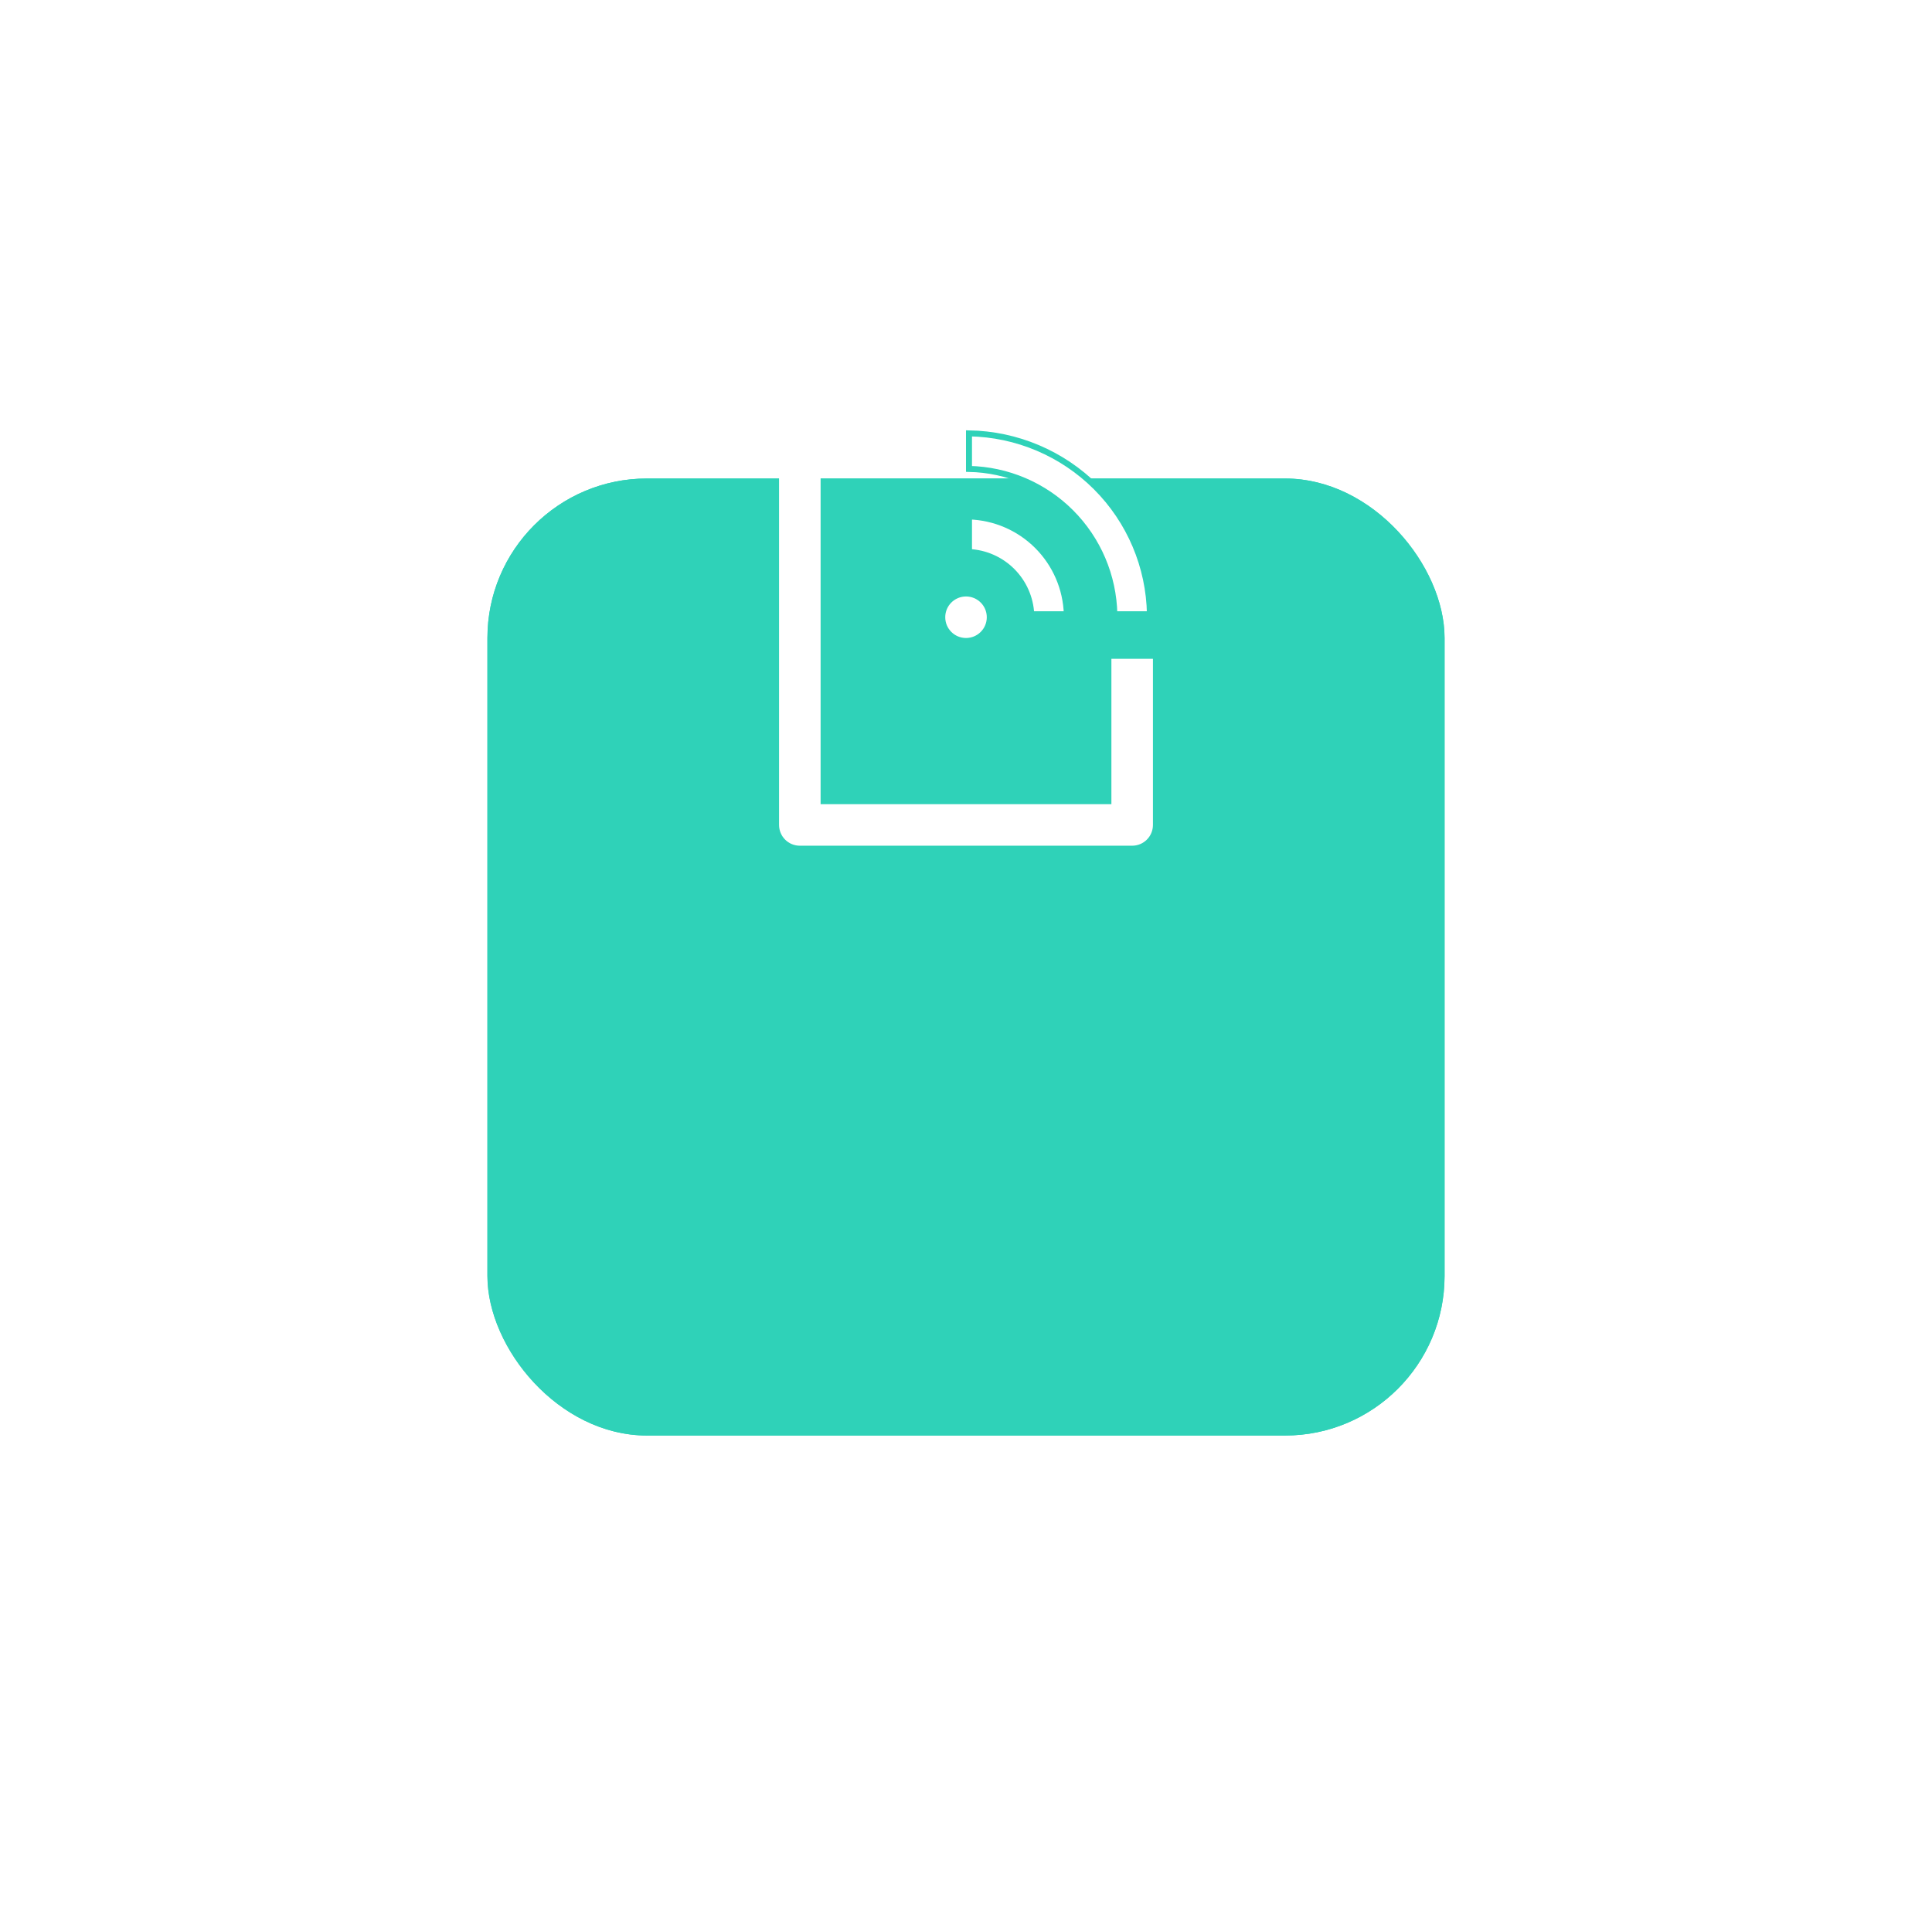 <svg width="109" height="108" viewBox="0 0 109 108" fill="none" xmlns="http://www.w3.org/2000/svg">
<g filter="url(#filter0_d_2543_100)">
<rect x="27.5" y="9" width="54" height="54" rx="9" fill="#2FD2B8"/>
<rect x="28.062" y="9.562" width="52.875" height="52.875" rx="8.438" stroke="#2FD2B8" stroke-width="1.125"/>
</g>
<path d="M45.125 47.719H63.875C64.186 47.719 64.484 47.596 64.704 47.376C64.923 47.157 65.047 46.858 65.047 46.548V37.173H62.703V45.376H46.297V26.626H52.156V24.282H45.125C44.814 24.282 44.516 24.405 44.296 24.625C44.077 24.845 43.953 25.143 43.953 25.454V46.548C43.953 46.858 44.077 47.157 44.296 47.376C44.516 47.596 44.814 47.719 45.125 47.719Z" fill="white"/>
<path d="M54.501 35.999C55.148 35.999 55.673 35.475 55.673 34.827C55.673 34.18 55.148 33.656 54.501 33.656C53.853 33.656 53.329 34.18 53.329 34.827C53.329 35.475 53.853 35.999 54.501 35.999Z" fill="white"/>
<path d="M54.669 31.148V29.14C56.117 29.183 57.496 29.777 58.524 30.804C59.551 31.832 60.145 33.211 60.188 34.659H58.181C58.139 33.744 57.756 32.874 57.105 32.223C56.454 31.572 55.584 31.19 54.669 31.148Z" fill="white" stroke="#2FD2B8" stroke-width="0.338"/>
<path d="M54.669 26.459V24.452C57.36 24.496 59.932 25.584 61.838 27.49C63.745 29.397 64.833 31.969 64.877 34.66H62.87C62.827 32.501 61.95 30.439 60.42 28.909C58.89 27.379 56.828 26.502 54.669 26.459Z" fill="white" stroke="#2FD2B8" stroke-width="0.338"/>
<defs>
<filter id="filter0_d_2543_100" x="0.5" y="0" width="108" height="108" filterUnits="userSpaceOnUse" color-interpolation-filters="sRGB">
<feFlood flood-opacity="0" result="BackgroundImageFix"/>
<feColorMatrix in="SourceAlpha" type="matrix" values="0 0 0 0 0 0 0 0 0 0 0 0 0 0 0 0 0 0 127 0" result="hardAlpha"/>
<feOffset dy="18"/>
<feGaussianBlur stdDeviation="13.5"/>
<feComposite in2="hardAlpha" operator="out"/>
<feColorMatrix type="matrix" values="0 0 0 0 0.976 0 0 0 0 0.412 0 0 0 0 0.208 0 0 0 0.1 0"/>
<feBlend mode="normal" in2="BackgroundImageFix" result="effect1_dropShadow_2543_100"/>
<feBlend mode="normal" in="SourceGraphic" in2="effect1_dropShadow_2543_100" result="shape"/>
</filter>
</defs>
</svg>
